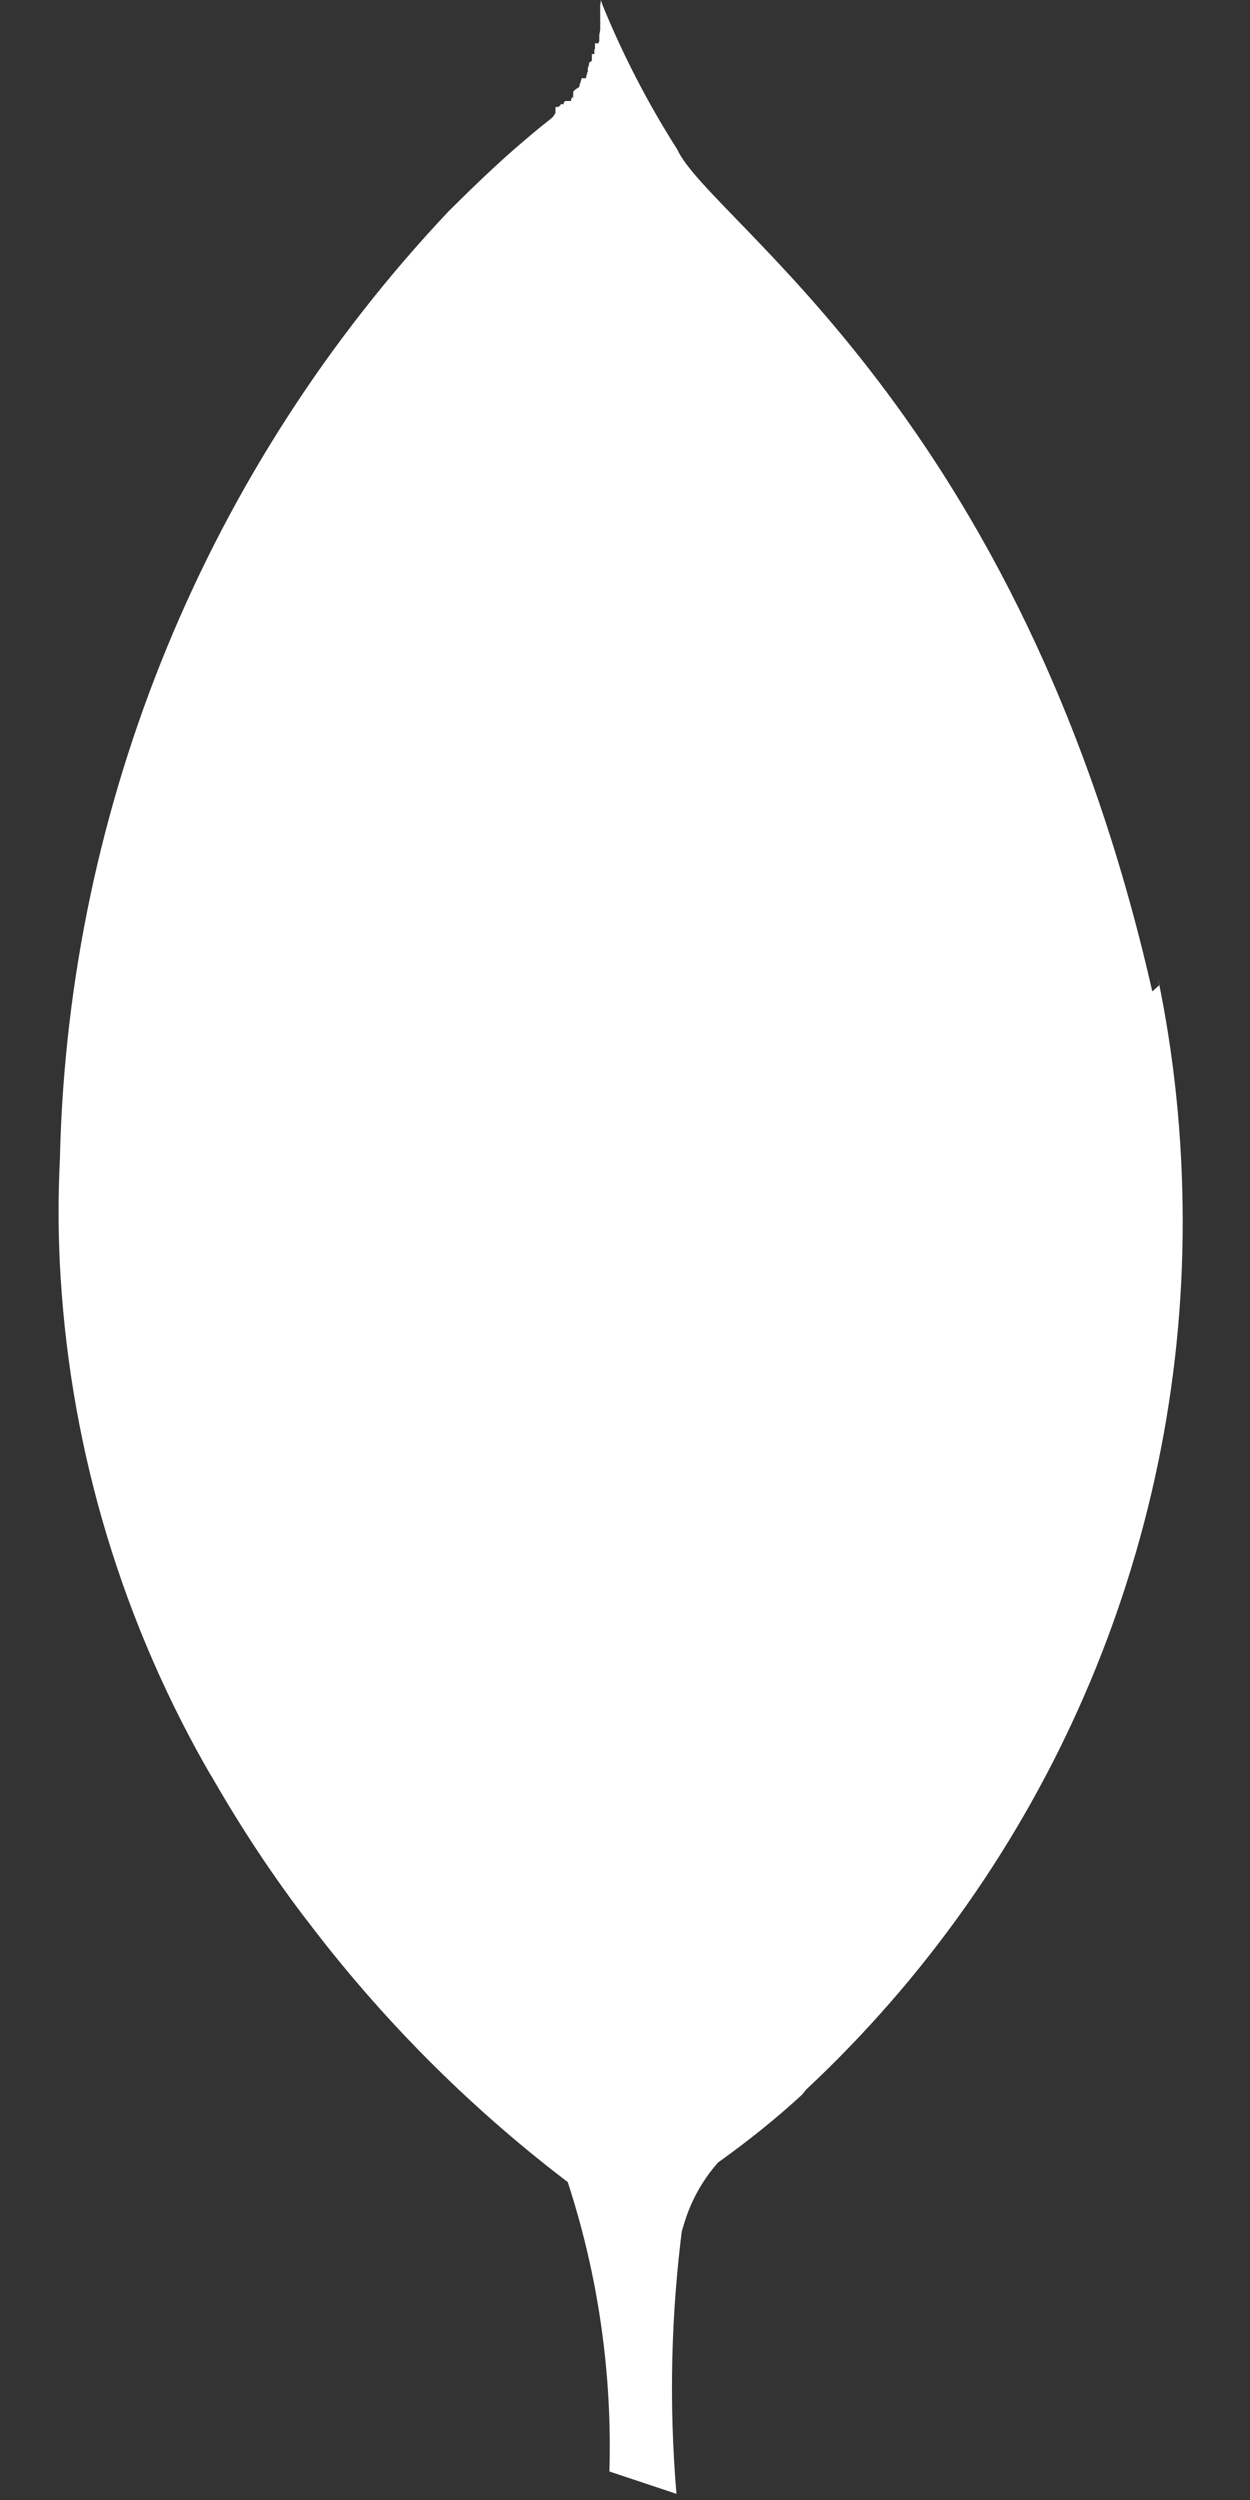 <svg width="12" height="24" viewBox="0 0 12 24" fill="none" xmlns="http://www.w3.org/2000/svg">
<rect x="0" y="0" width="12" height="24" fill="#333333" stroke="none"/>
<g clip-path="url(#clip0_47_1689)">
<path d="M11.062 9.518C9.799 3.958 6.82 2.131 6.5 1.432C6.223 0.997 5.985 0.538 5.789 0.06L5.767 0C5.767 0.019 5.767 0.031 5.762 0.049V0.193V0.192V0.213L5.763 0.224L5.762 0.235V0.287L5.753 0.337V0.4H5.748V0.416H5.712V0.473H5.706V0.519H5.682V0.583L5.659 0.6L5.654 0.607V0.629H5.649V0.647H5.643V0.692H5.637V0.711H5.632V0.729H5.627V0.751H5.582V0.766H5.577V0.785H5.572V0.8H5.566V0.823H5.561V0.836C5.543 0.845 5.527 0.856 5.512 0.87L5.503 0.88V0.938H5.498V0.93H5.493V0.94H5.488V0.948H5.483V0.97H5.422V0.98H5.412V1H5.382V1.01H5.377V1.016H5.367V1.026H5.337V1.032H5.332V1.09H5.326V1.1H5.321V1.106H5.316V1.112L5.302 1.128L5.29 1.138L5.251 1.17L5.229 1.187L5.18 1.226L5.106 1.288C5.05 1.335 4.988 1.388 4.92 1.447C4.751 1.596 4.551 1.785 4.32 2.015L4.305 2.03C1.988 4.487 0.66 7.713 0.576 11.089V11.107C0.556 11.498 0.558 11.89 0.583 12.281L0.582 12.251V12.26C0.685 13.954 1.184 15.601 2.038 17.068L2.01 17.016C2.318 17.556 2.624 18.015 2.958 18.451L2.936 18.421C3.647 19.364 4.482 20.206 5.419 20.924L5.45 20.947C5.744 21.847 5.879 22.791 5.85 23.737V23.726L6.494 23.941C6.421 23.081 6.441 22.215 6.553 21.359L6.547 21.42C6.612 21.163 6.733 20.94 6.897 20.756L6.896 20.758C7.194 20.545 7.455 20.334 7.702 20.107L7.696 20.113C7.714 20.094 7.724 20.077 7.74 20.059C8.882 18.991 9.792 17.7 10.414 16.266C11.036 14.832 11.356 13.285 11.354 11.722C11.353 10.92 11.273 10.141 11.115 9.385L11.128 9.459L11.062 9.518Z" fill="white"/>
</g>
<defs>
<clipPath id="clip0_47_1689">
<rect width="11" height="24" fill="white" transform="translate(0.5)"/>
</clipPath>
</defs>
</svg>
